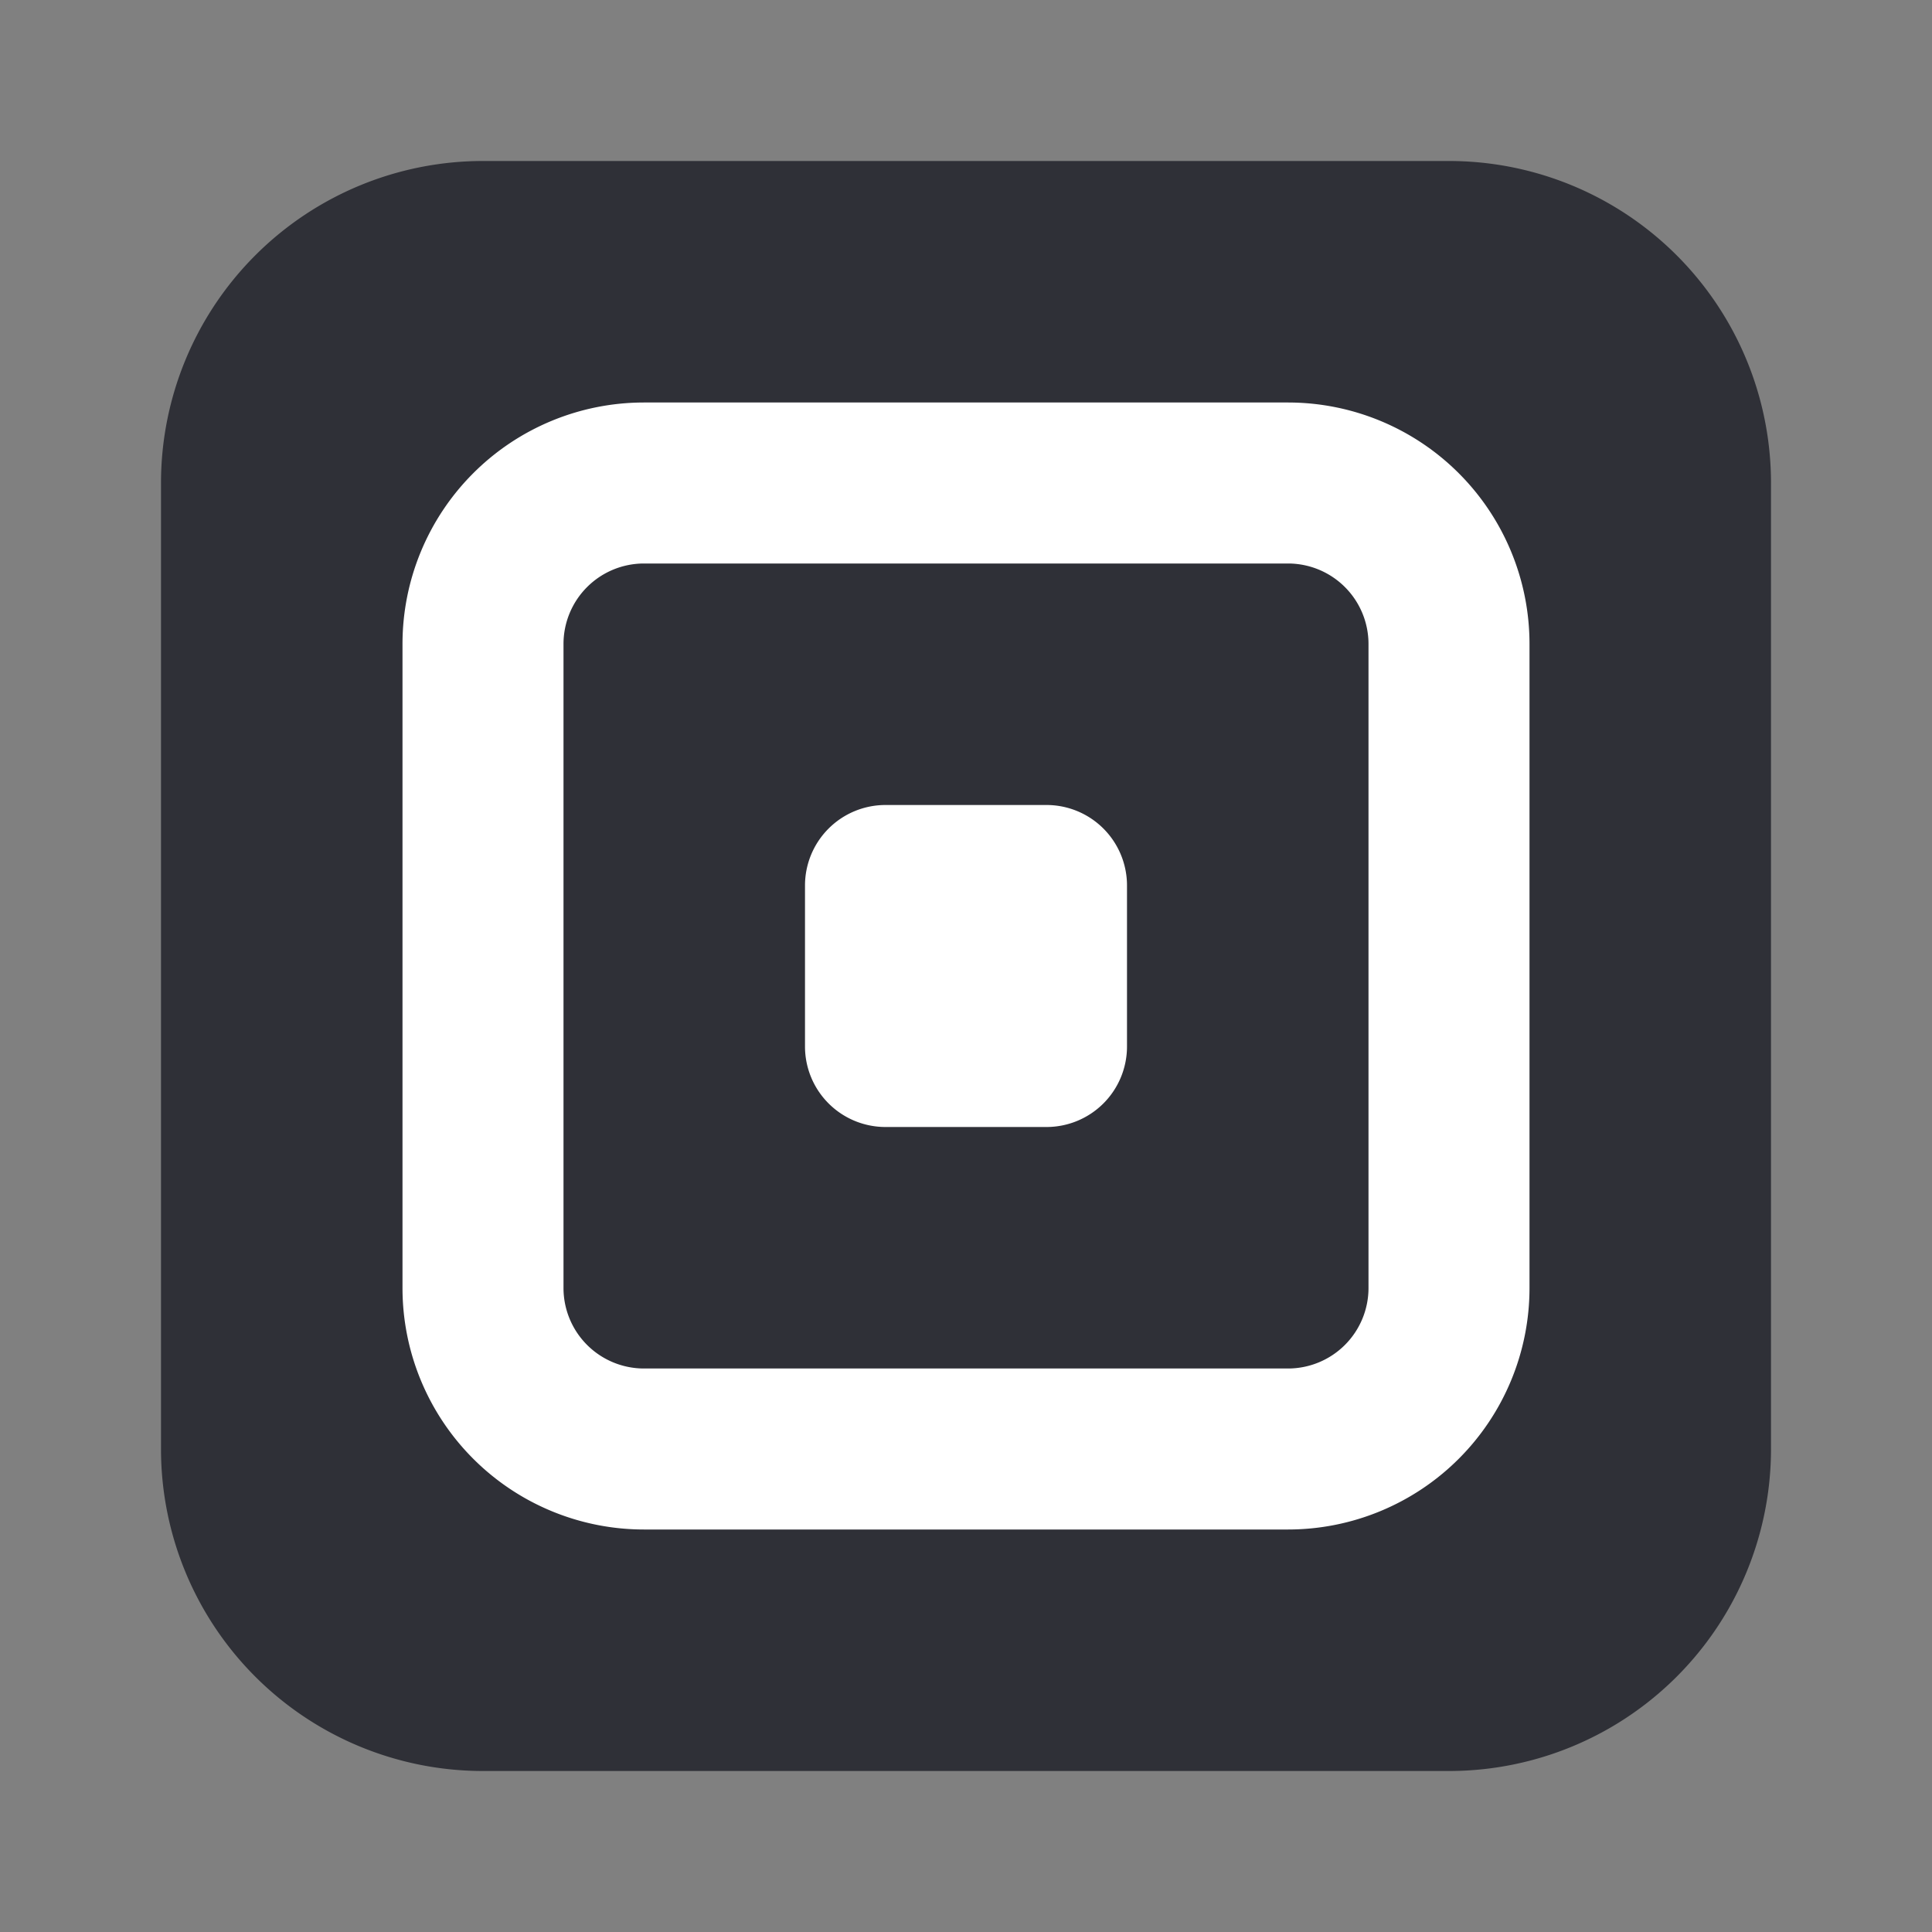 <svg fill="none" xmlns="http://www.w3.org/2000/svg" viewBox="0 0 24 24"><rect x="0" y="0" width="24" height="24" fill="#808080" stroke="none"/><path d="M2 6a4 4 0 014-4h12a4 4 0 014 4v12a4 4 0 01-4 4H6a4 4 0 01-4-4V6z" fill="#2F3037"/><path d="M11 10a1 1 0 00-1 1v2a1 1 0 001 1h2a1 1 0 001-1v-2a1 1 0 00-1-1h-2z" fill="#fff"/><path fill-rule="evenodd" clip-rule="evenodd" d="M8 5a3 3 0 00-3 3v8a3 3 0 003 3h8a3 3 0 003-3V8a3 3 0 00-3-3H8zM7 8a1 1 0 011-1h8a1 1 0 011 1v8a1 1 0 01-1 1H8a1 1 0 01-1-1V8z" fill="#fff"/></svg>